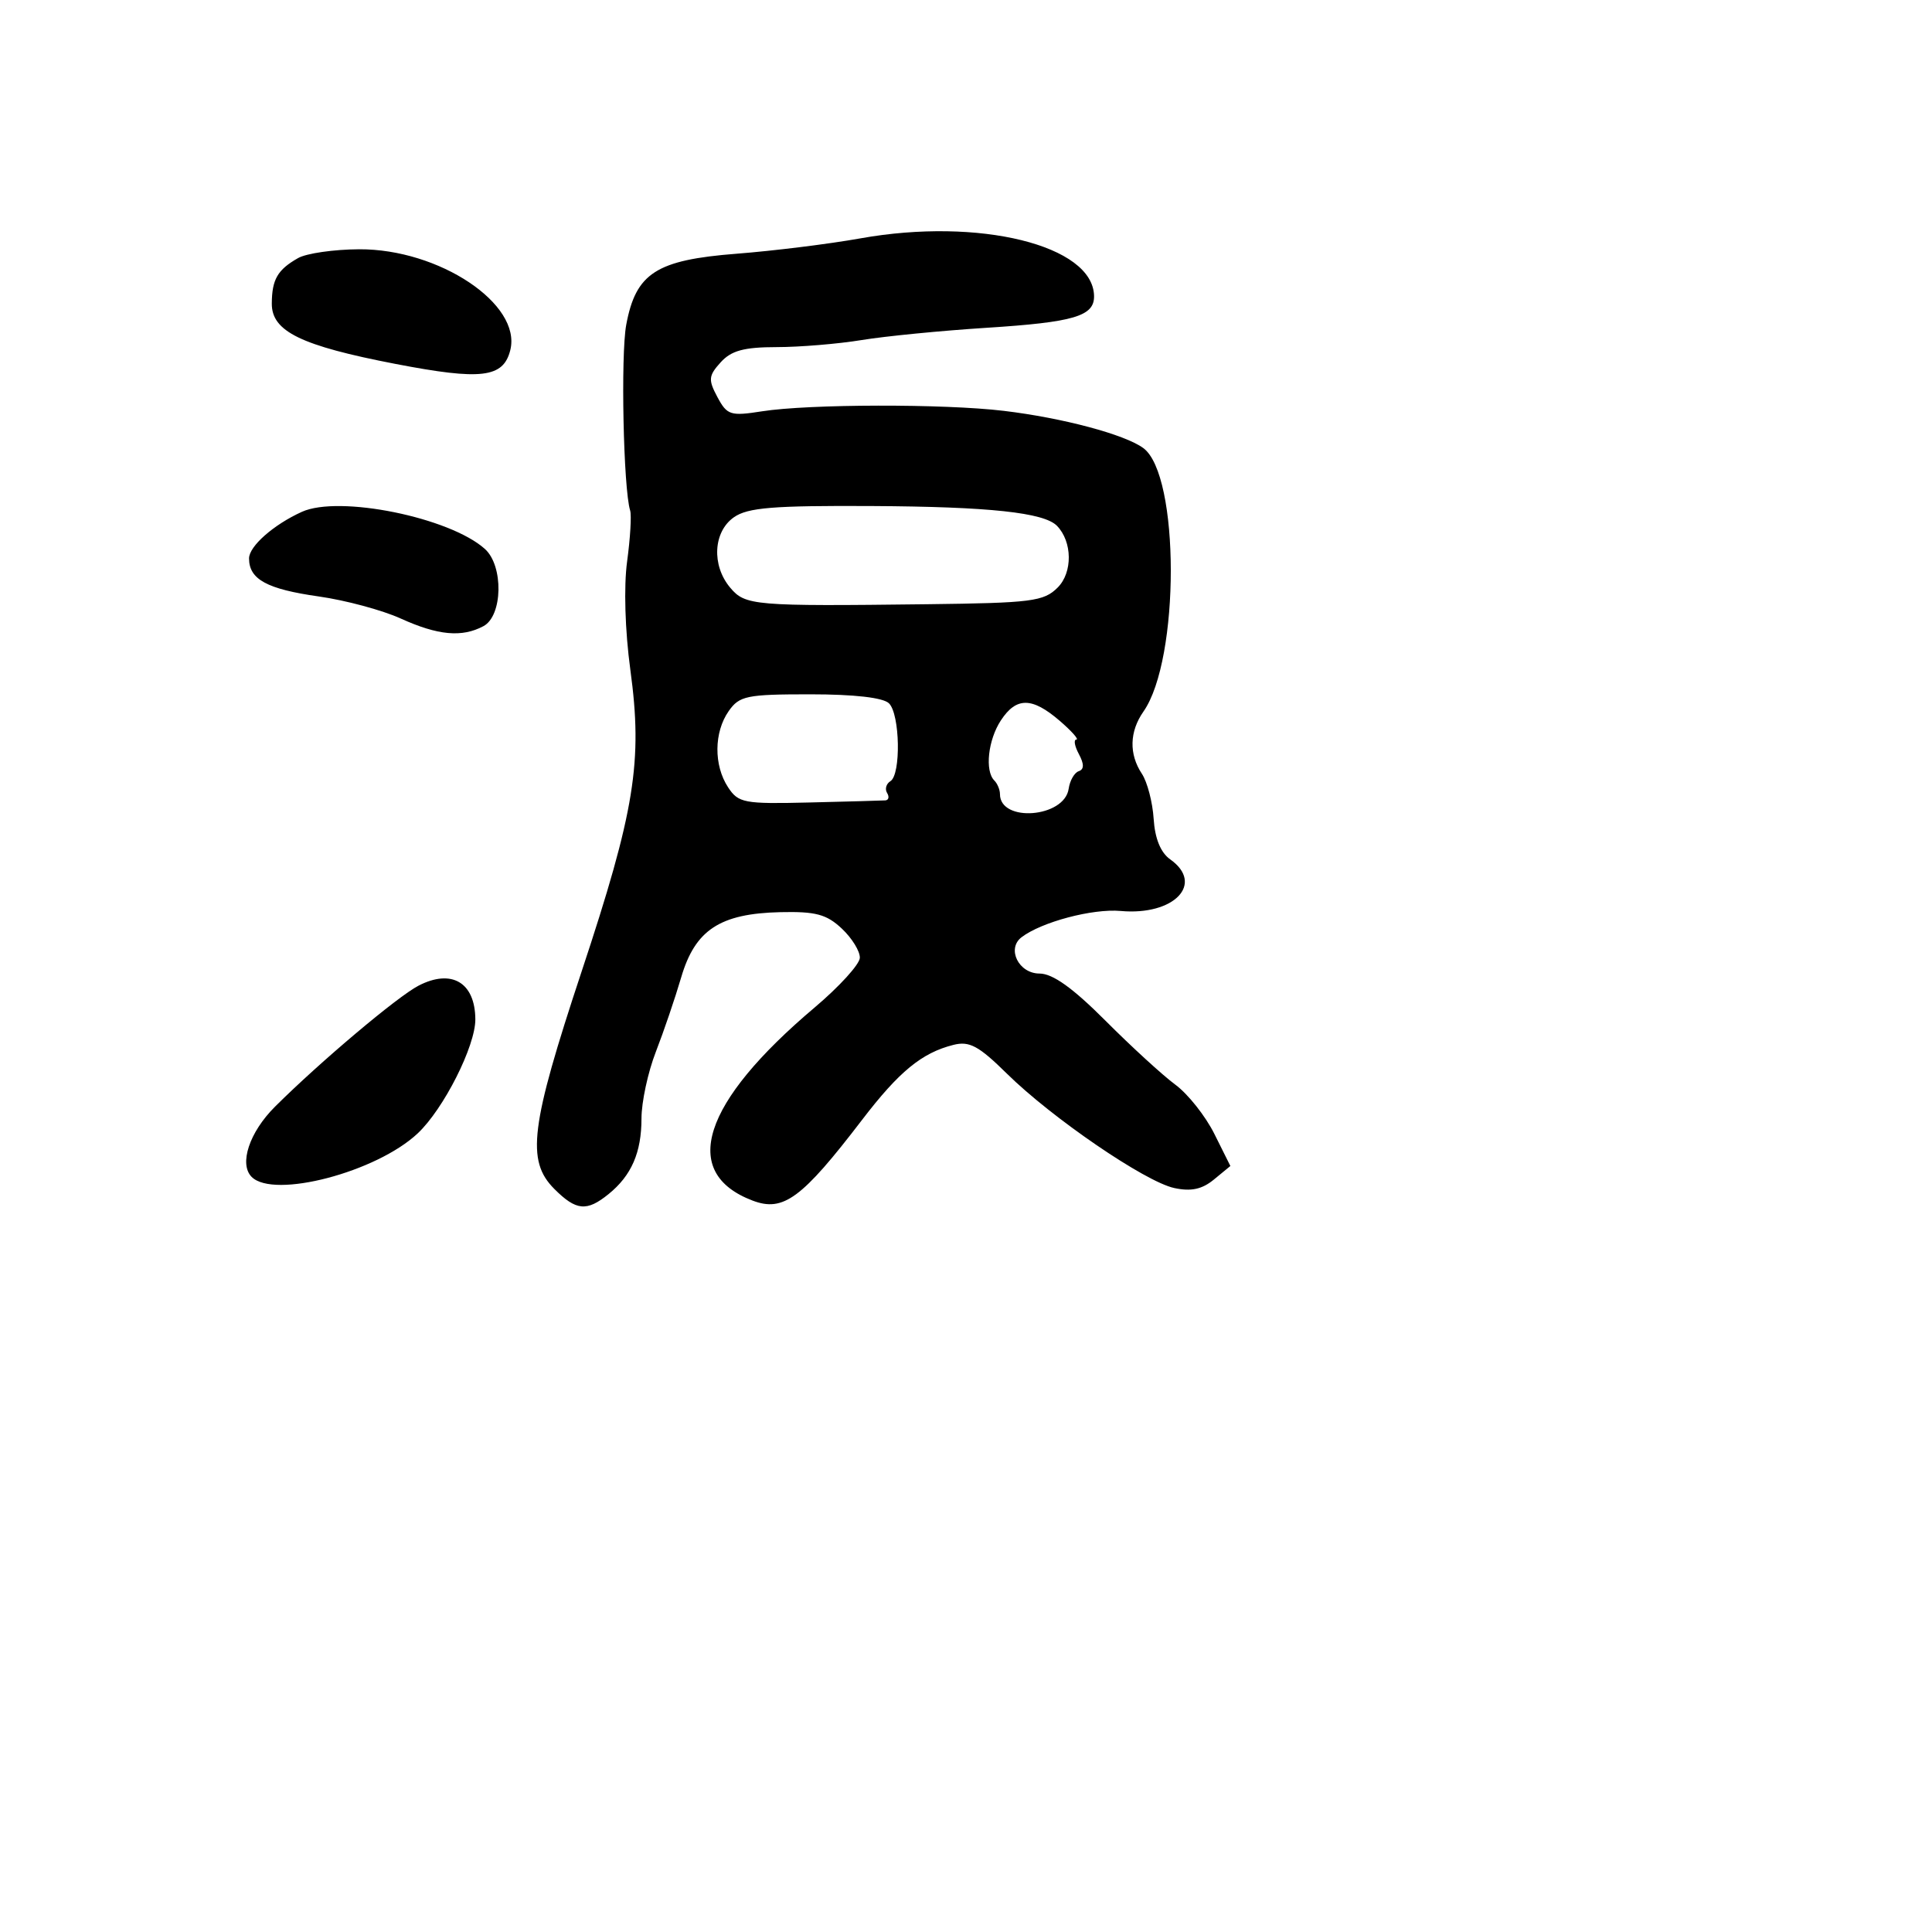 <svg xmlns="http://www.w3.org/2000/svg" width="256" height="256" viewBox="0 0 256 256" version="1.1">
	<path d="M 114 31.586 C 109.875 32.325, 102.508 33.240, 97.628 33.618 C 86.957 34.445, 84.255 36.181, 82.980 43.029 C 82.232 47.051, 82.605 64.793, 83.498 67.644 C 83.695 68.274, 83.514 71.313, 83.095 74.398 C 82.643 77.731, 82.817 83.556, 83.524 88.753 C 85.181 100.923, 84.131 107.419, 77.055 128.766 C 70.274 149.224, 69.702 153.793, 73.455 157.545 C 76.344 160.435, 77.744 160.568, 80.633 158.228 C 83.674 155.765, 85 152.719, 85 148.199 C 85 146.036, 85.854 142.069, 86.898 139.383 C 87.942 136.698, 89.456 132.250, 90.263 129.500 C 92.106 123.219, 95.402 121.050, 103.389 120.866 C 108.075 120.758, 109.526 121.145, 111.544 123.042 C 112.895 124.311, 113.969 126.058, 113.932 126.924 C 113.894 127.791, 111.199 130.750, 107.942 133.500 C 93.021 146.099, 90.032 155.400, 99.721 159.084 C 103.788 160.630, 106.245 158.821, 114.215 148.405 C 119.134 141.976, 122.148 139.503, 126.346 138.449 C 128.452 137.921, 129.690 138.587, 133.400 142.245 C 139.369 148.129, 151.728 156.582, 155.586 157.418 C 157.820 157.902, 159.273 157.592, 160.851 156.293 L 163.031 154.500 160.902 150.232 C 159.731 147.885, 157.411 144.960, 155.747 143.732 C 154.082 142.505, 149.913 138.688, 146.483 135.250 C 142.147 130.905, 139.481 129, 137.739 129 C 134.987 129, 133.359 125.722, 135.353 124.195 C 137.998 122.169, 144.777 120.371, 148.498 120.709 C 155.570 121.351, 159.640 117.110, 155.059 113.872 C 153.792 112.976, 153.031 111.112, 152.865 108.500 C 152.725 106.300, 152.023 103.612, 151.305 102.527 C 149.579 99.919, 149.655 96.938, 151.514 94.283 C 156.358 87.368, 156.341 62.916, 151.490 59.369 C 149.021 57.563, 140.814 55.375, 133 54.439 C 125.108 53.493, 107.180 53.527, 100.975 54.500 C 96.790 55.157, 96.346 55.015, 95.061 52.615 C 93.830 50.314, 93.879 49.791, 95.491 48.010 C 96.898 46.455, 98.576 45.999, 102.905 45.994 C 105.982 45.991, 111.058 45.569, 114.184 45.057 C 117.310 44.545, 124.735 43.816, 130.684 43.437 C 142.316 42.696, 145.018 41.898, 144.968 39.215 C 144.844 32.492, 129.728 28.769, 114 31.586 M 39.500 34.195 C 36.775 35.740, 36.033 37.024, 36.015 40.224 C 35.995 43.912, 39.876 45.805, 52.415 48.223 C 63.789 50.415, 66.694 50.067, 67.615 46.398 C 69.148 40.288, 58.186 32.977, 47.571 33.030 C 44.232 33.047, 40.600 33.571, 39.500 34.195 M 40 67.820 C 36.245 69.522, 33 72.383, 33 73.993 C 33 76.770, 35.370 78.062, 42.259 79.037 C 45.776 79.535, 50.644 80.846, 53.077 81.949 C 58.037 84.200, 61.210 84.493, 64.066 82.965 C 66.619 81.598, 66.739 74.973, 64.250 72.738 C 59.594 68.557, 44.935 65.584, 40 67.820 M 97.247 68.539 C 94.505 70.460, 94.268 74.907, 96.750 77.863 C 98.751 80.246, 99.849 80.339, 122.810 80.063 C 136.715 79.896, 138.307 79.693, 140.147 77.853 C 142.150 75.850, 142.102 71.776, 140.052 69.672 C 138.338 67.915, 131.082 67.138, 115.593 67.053 C 102.463 66.981, 99.080 67.255, 97.247 68.539 M 96.557 94.223 C 94.597 97.020, 94.560 101.399, 96.470 104.314 C 97.839 106.403, 98.582 106.543, 107.220 106.334 C 112.324 106.211, 116.864 106.086, 117.309 106.055 C 117.754 106.025, 117.859 105.581, 117.543 105.069 C 117.226 104.557, 117.425 103.856, 117.984 103.510 C 119.401 102.634, 119.259 94.659, 117.800 93.200 C 117.040 92.440, 113.213 92, 107.357 92 C 98.939 92, 97.974 92.198, 96.557 94.223 M 132.615 95.465 C 130.920 98.051, 130.475 102.142, 131.750 103.417 C 132.162 103.829, 132.500 104.643, 132.500 105.224 C 132.500 109.022, 141.044 108.359, 141.603 104.518 C 141.761 103.428, 142.362 102.379, 142.938 102.187 C 143.659 101.947, 143.665 101.242, 142.957 99.919 C 142.392 98.864, 142.240 98, 142.620 98 C 143 98, 142.004 96.876, 140.406 95.501 C 136.741 92.350, 134.662 92.340, 132.615 95.465 M 55.450 130.611 C 52.650 132.063, 42.387 140.717, 36.433 146.647 C 33.041 150.025, 31.643 154.243, 33.349 155.949 C 36.282 158.882, 49.885 155.314, 55.349 150.178 C 58.789 146.944, 63.006 138.597, 62.985 135.063 C 62.955 130.177, 59.837 128.335, 55.450 130.611" stroke="none" fill="black" fill-rule="evenodd"/>
</svg>
